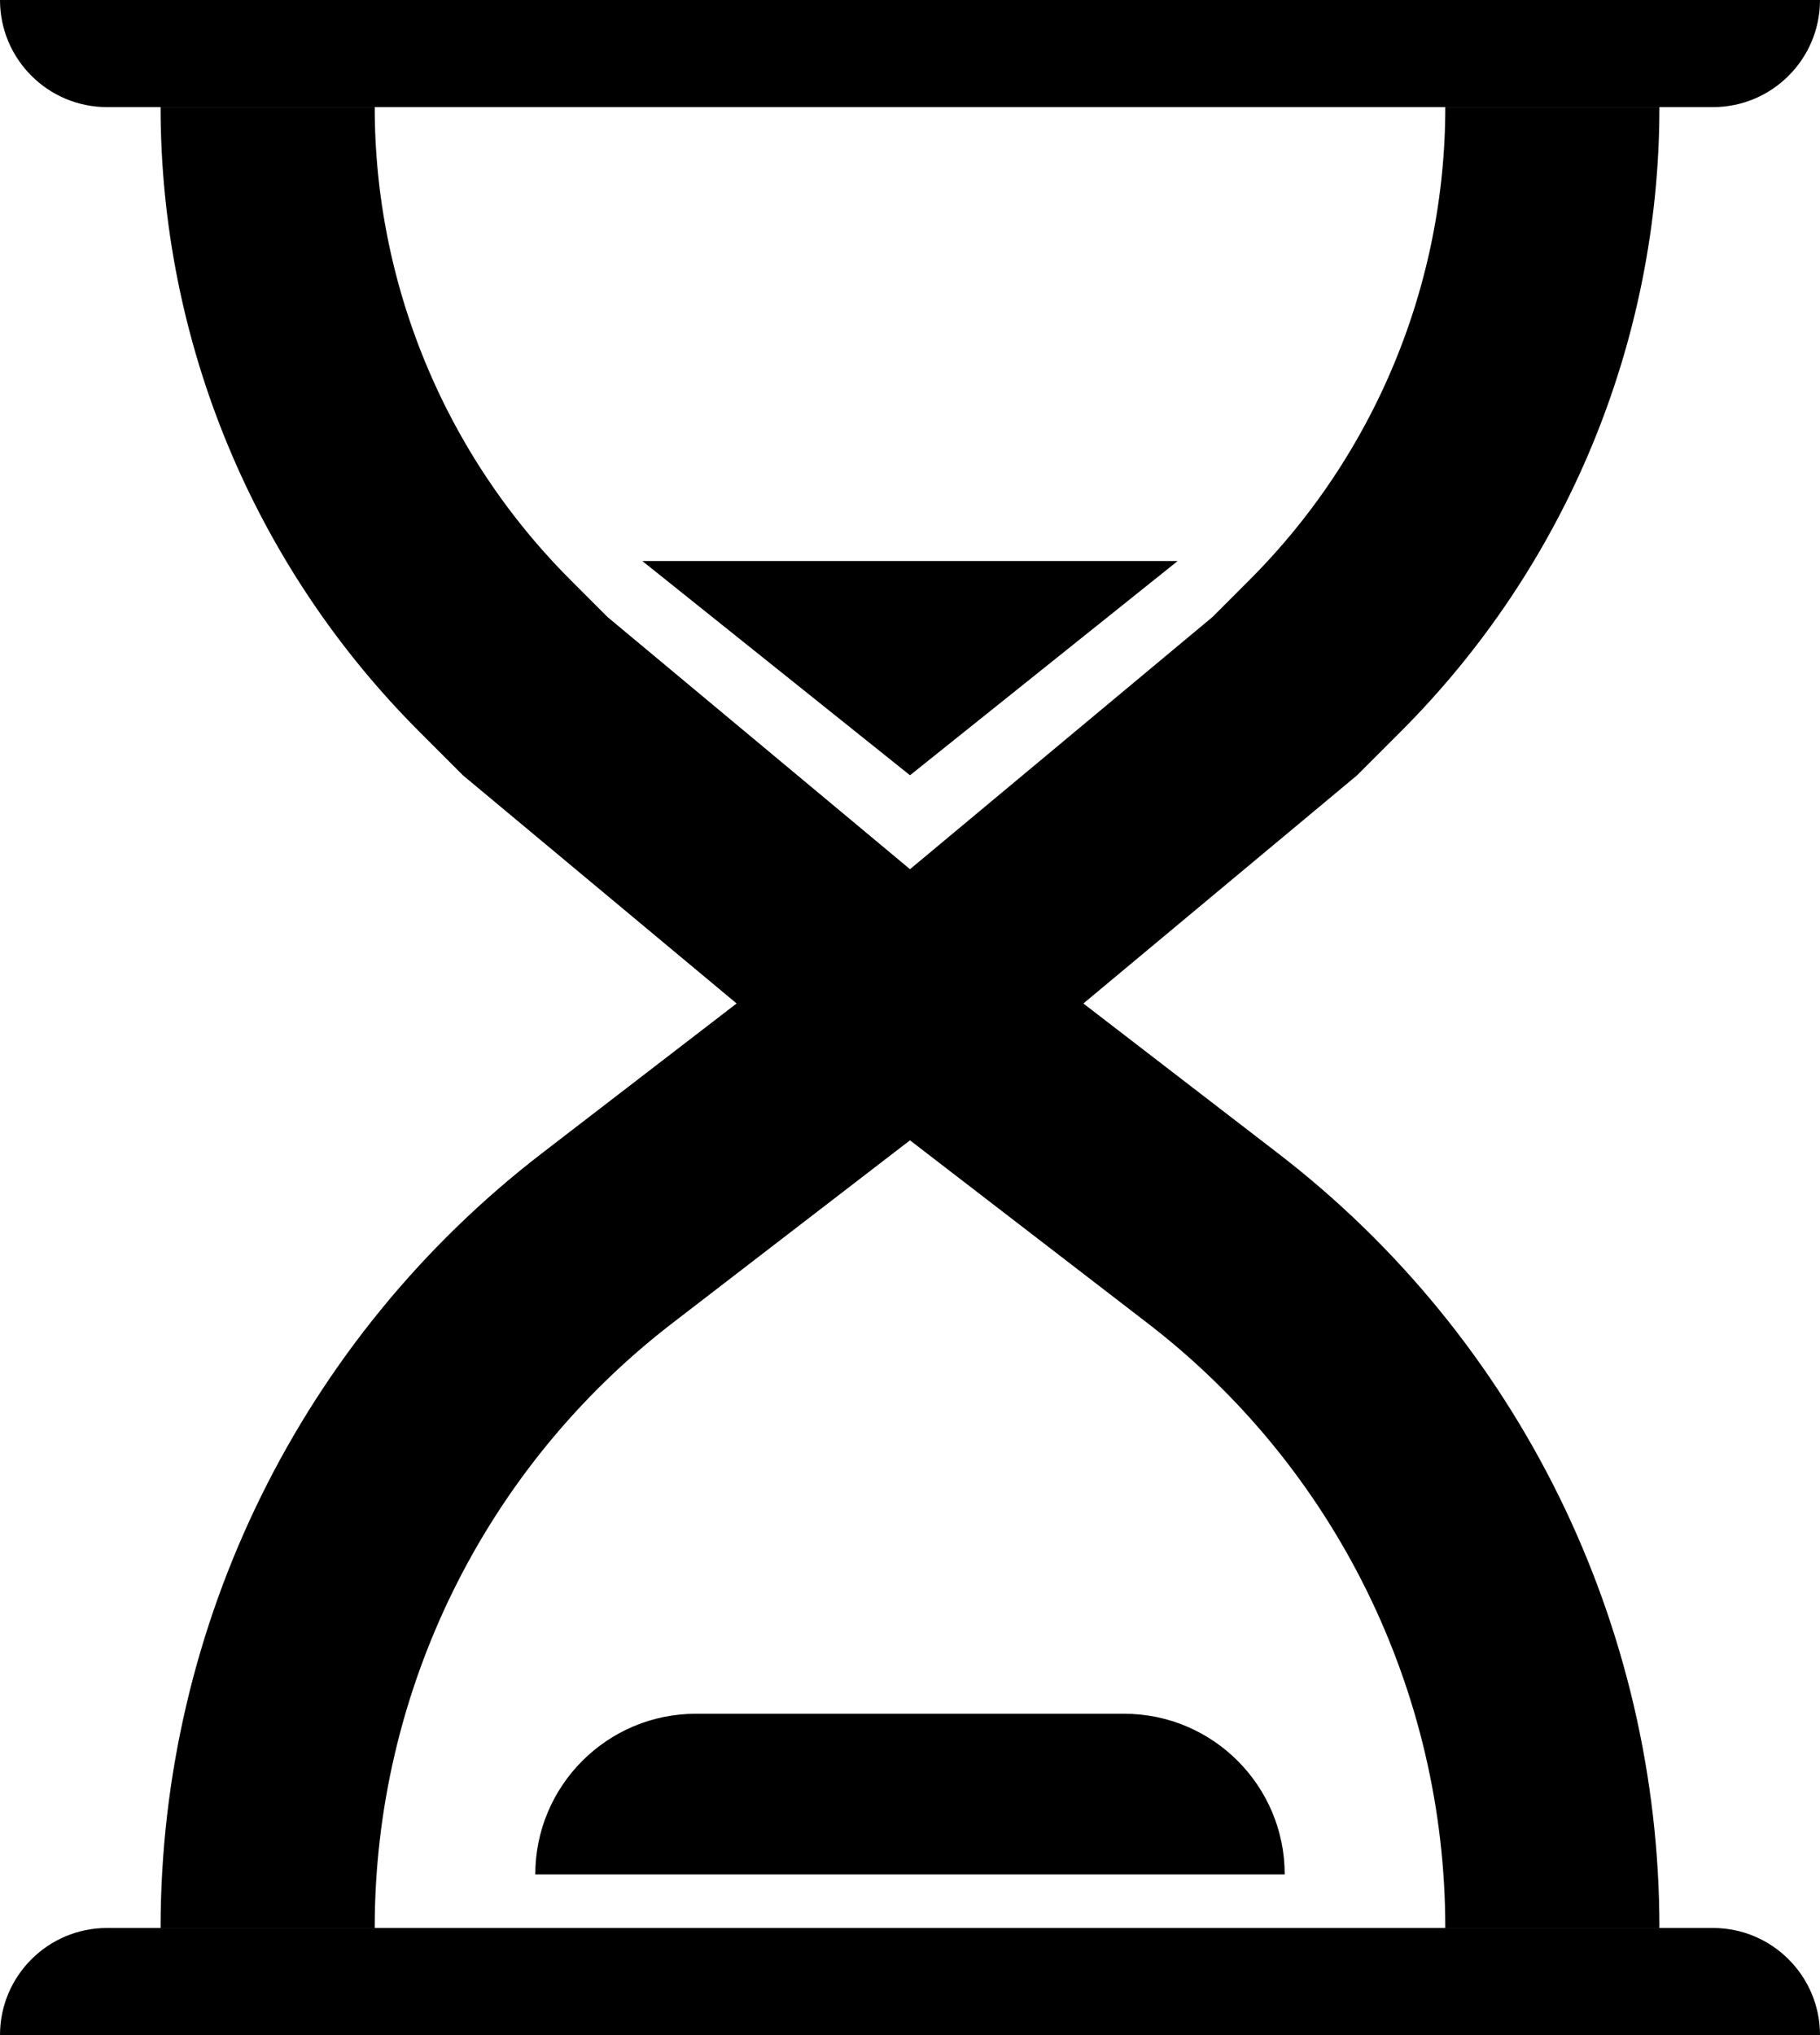 <svg width="17" height="19" viewBox="0 0 17 19" fill="none" xmlns="http://www.w3.org/2000/svg">
<path d="M17 0C17 0.552 16.552 1 16 1L1 1C0.448 1 1.17422e-07 0.552 2.62268e-07 -4.45856e-06V-4.45856e-06L17 0V0Z" fill="black"/>
<path d="M17 19C17 18.448 16.552 18 16 18L1 18C0.448 18 1.17422e-07 18.448 2.62268e-07 19V19L17 19V19Z" fill="black"/>
<path d="M14.5 18V18C14.5 15.478 13.329 13.099 11.329 11.561L8 9L5 6.5L4.621 6.121C3.263 4.763 2.5 2.921 2.5 1V1" stroke="black" stroke-width="2"/>
<path d="M2.5 18V18C2.5 15.478 3.671 13.099 5.67 11.561L9 9L12 6.5L12.379 6.121C13.737 4.763 14.5 2.921 14.5 1V1" stroke="black" stroke-width="2"/>
<path d="M5 17.5C5 16.672 5.672 16 6.5 16H10.5C11.328 16 12 16.672 12 17.5V17.5H5V17.5Z" fill="black"/>
<path d="M6 5.238H11L8.5 7.238L6 5.238Z" fill="black"/>
</svg>
